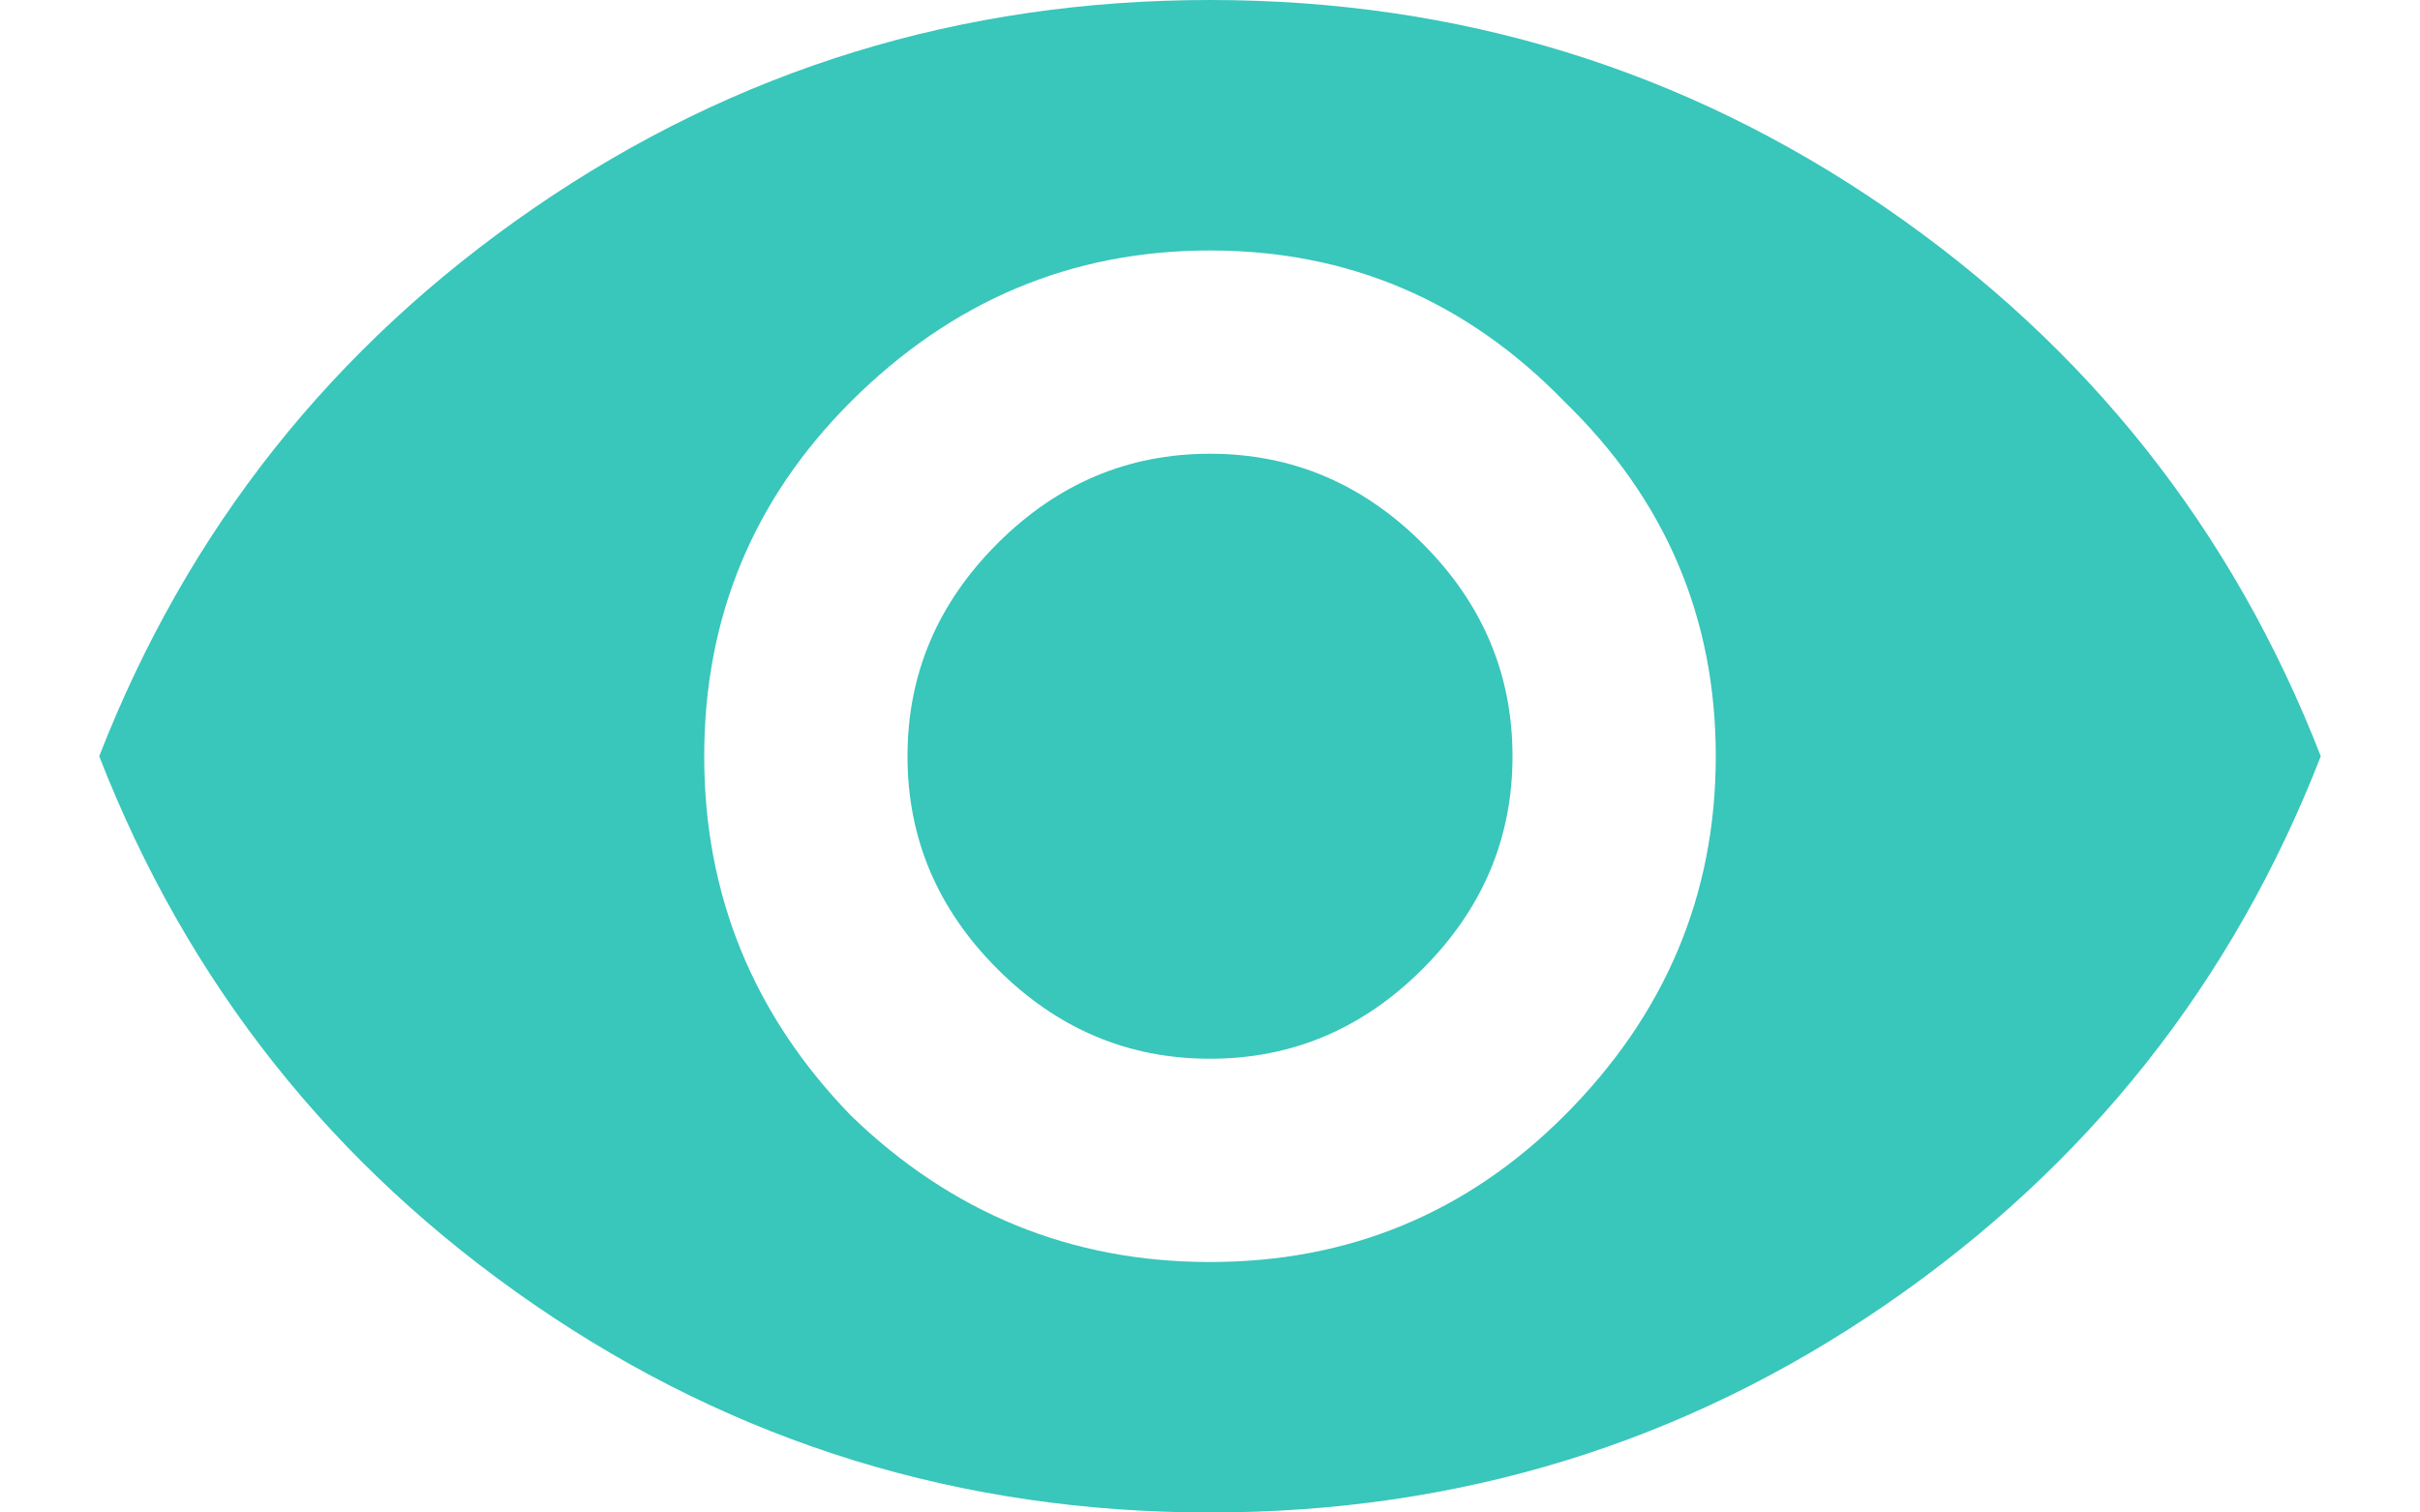 <svg width="16" height="10" viewBox="0 0 16 10" fill="none" xmlns="http://www.w3.org/2000/svg">
<path d="M6.594 3.594C6.99 3.198 7.458 3 8 3C8.542 3 9.01 3.198 9.406 3.594C9.802 3.99 10 4.458 10 5C10 5.542 9.802 6.01 9.406 6.406C9.01 6.802 8.542 7 8 7C7.458 7 6.99 6.802 6.594 6.406C6.198 6.01 6 5.542 6 5C6 4.458 6.198 3.99 6.594 3.594ZM5.625 7.375C6.292 8.021 7.083 8.344 8 8.344C8.917 8.344 9.698 8.021 10.344 7.375C11.01 6.708 11.344 5.917 11.344 5C11.344 4.083 11.01 3.302 10.344 2.656C9.698 1.99 8.917 1.656 8 1.656C7.083 1.656 6.292 1.99 5.625 2.656C4.979 3.302 4.656 4.083 4.656 5C4.656 5.917 4.979 6.708 5.625 7.375ZM3.531 1.375C4.865 0.458 6.354 0 8 0C9.646 0 11.135 0.458 12.469 1.375C13.802 2.292 14.76 3.5 15.344 5C14.76 6.5 13.802 7.708 12.469 8.625C11.135 9.542 9.646 10 8 10C6.354 10 4.865 9.542 3.531 8.625C2.198 7.708 1.24 6.5 0.656 5C1.24 3.5 2.198 2.292 3.531 1.375Z" fill="#39C6BB"/>
</svg>
